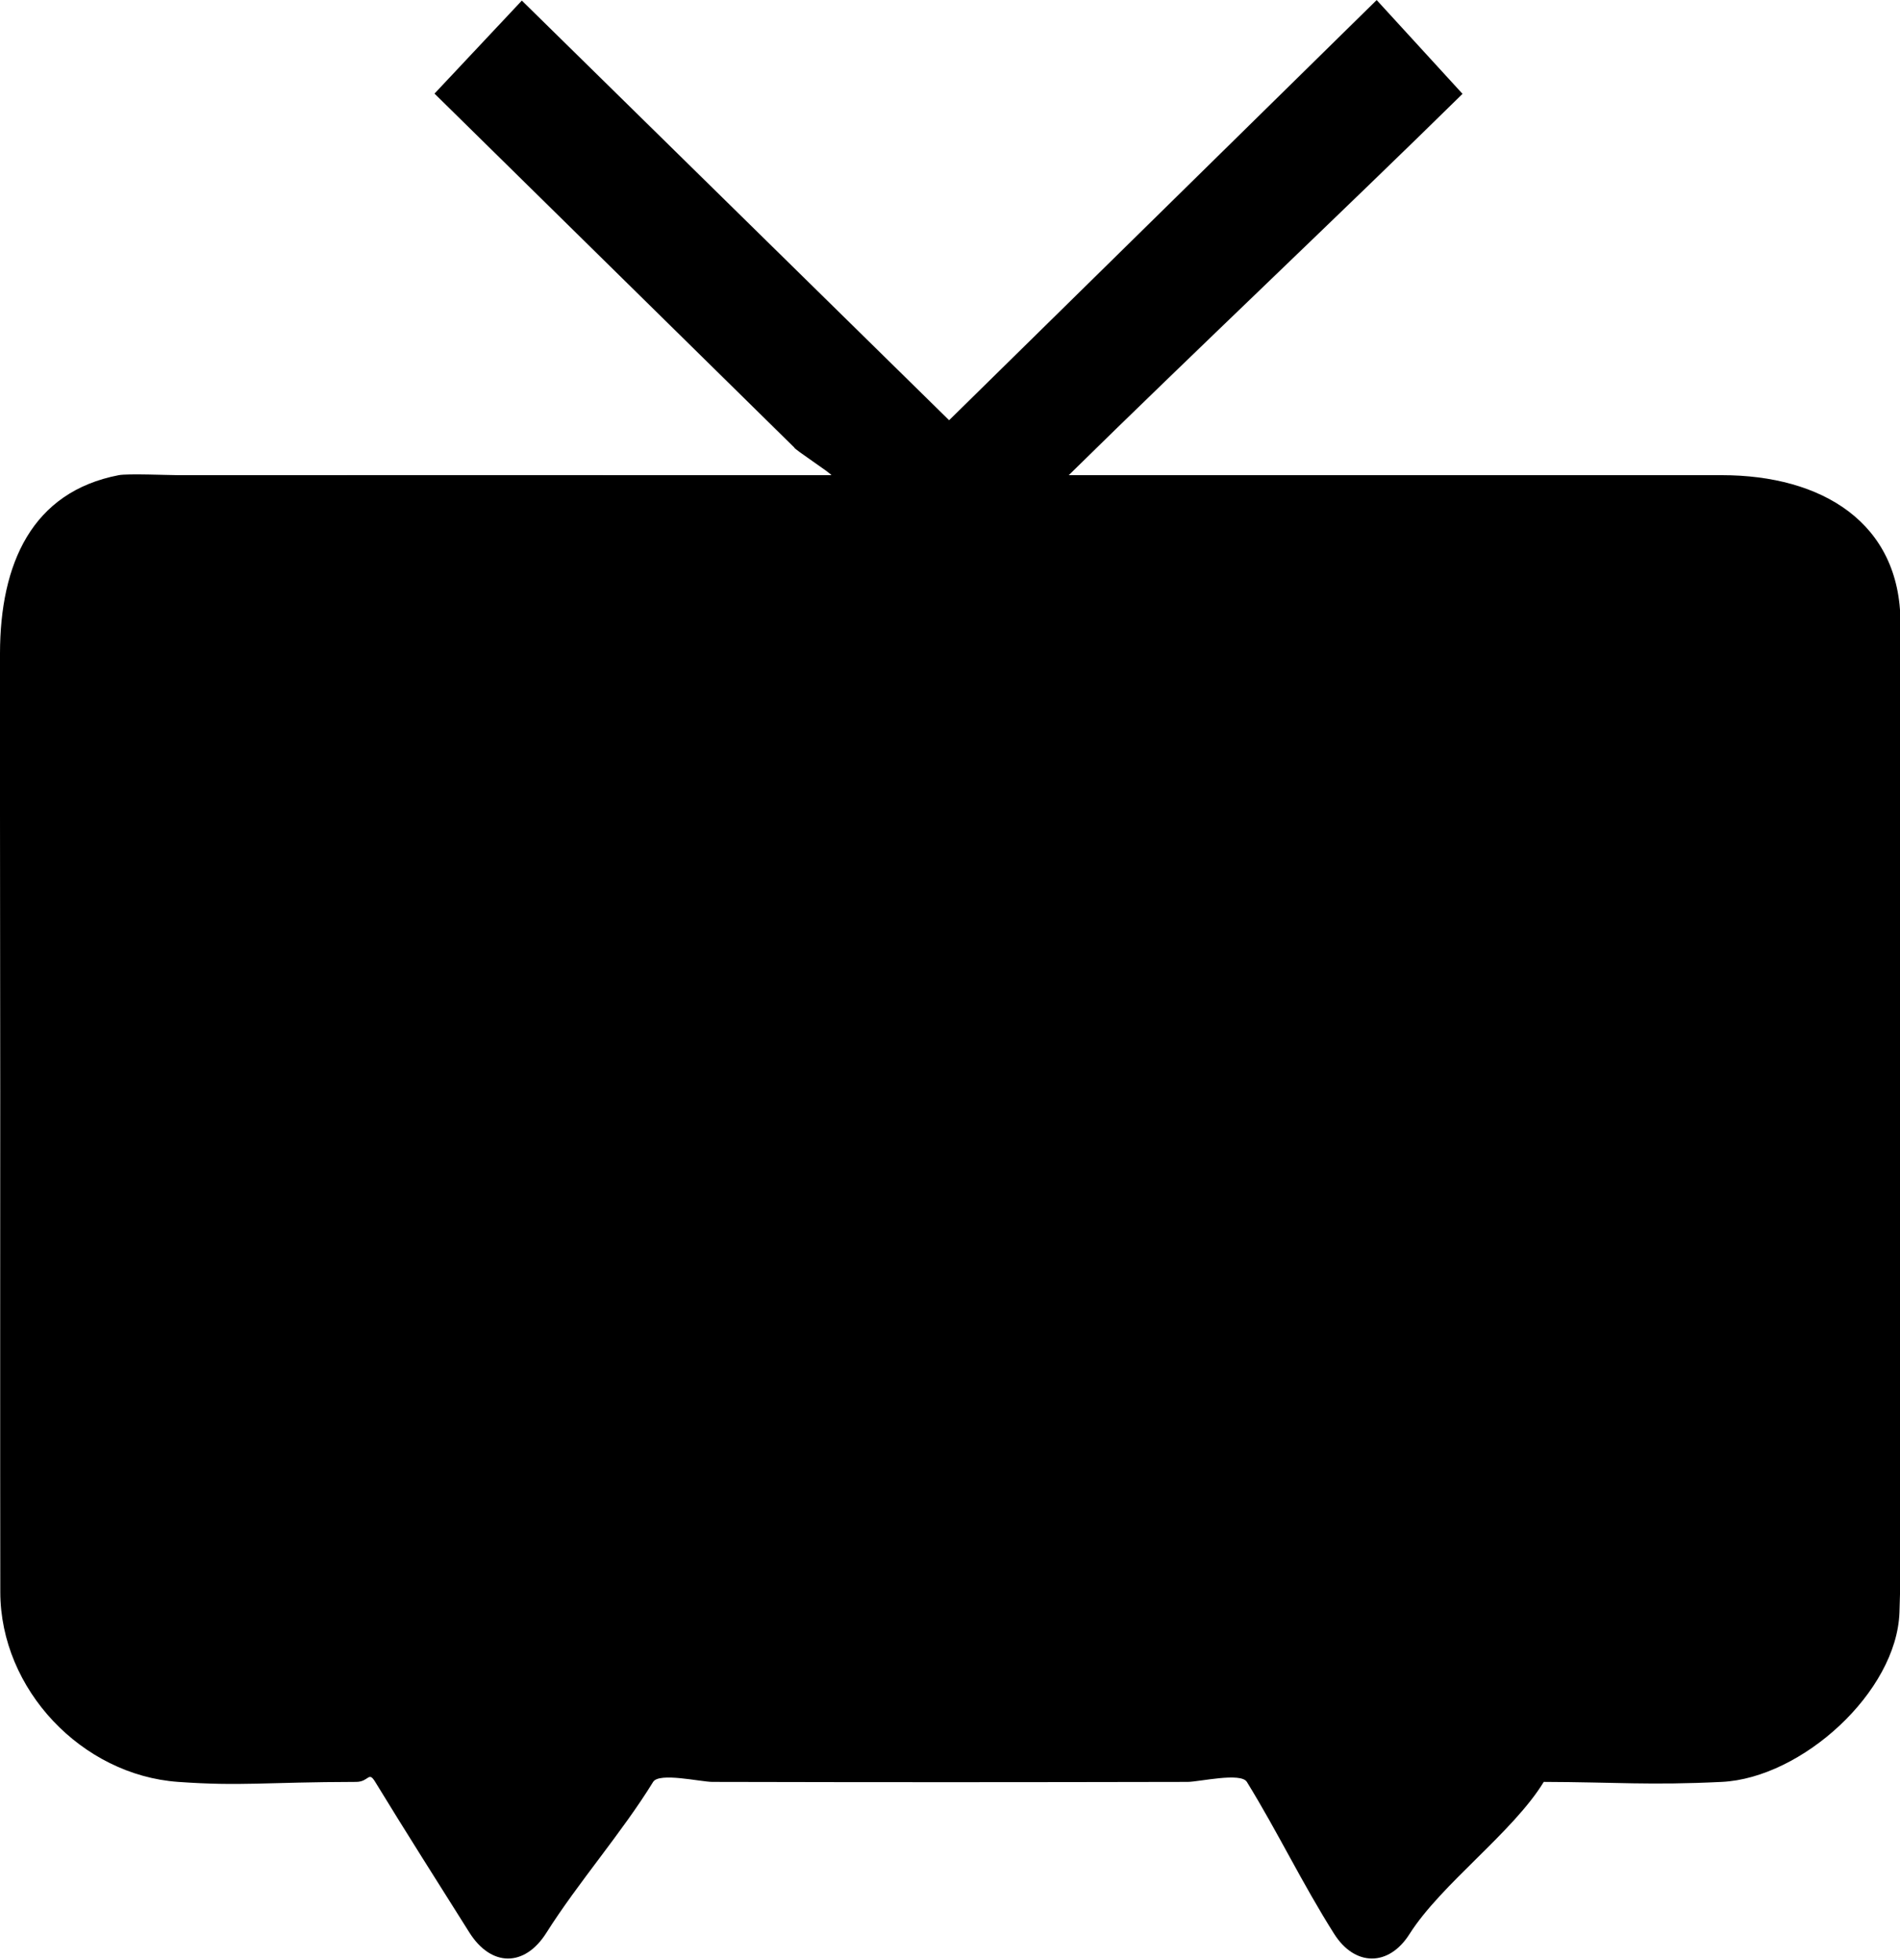 <svg xmlns="http://www.w3.org/2000/svg" xmlns:xlink="http://www.w3.org/1999/xlink" preserveAspectRatio="xMidYMid" width="32" height="33" viewBox="0 0 32 33">
  <defs>
    <style>

    </style>
  </defs>
  <path d="M13.377,7.534 C11.349,5.540 9.322,3.547 7.318,1.576 C7.809,1.054 8.288,0.544 8.789,0.010 C11.200,2.378 13.585,4.719 15.985,7.075 C18.389,4.714 20.775,2.370 23.186,0.001 C23.669,0.528 24.141,1.044 24.632,1.580 C22.661,3.518 20.045,5.989 18.000,8.000 C18.006,8.024 17.994,7.976 18.000,8.000 C18.102,8.000 18.898,8.000 19.000,8.000 C22.413,8.000 25.587,8.000 29.000,8.000 C30.683,8.000 32.007,8.798 32.008,10.489 C32.010,15.182 32.008,19.874 32.006,24.567 C32.006,25.427 32.022,26.287 31.991,27.146 C31.944,28.491 30.343,29.934 29.000,30.000 C27.774,30.060 27.228,30.004 26.000,30.000 C25.757,29.999 26.124,29.798 26.000,30.000 C25.482,30.849 24.270,31.722 23.738,32.563 C23.390,33.112 22.819,33.111 22.469,32.557 C21.927,31.701 21.531,30.863 21.000,30.000 C20.897,29.834 20.197,30.000 20.000,30.000 C16.923,30.006 15.077,30.007 12.000,30.000 C11.800,30.000 11.102,29.835 11.000,30.000 C10.474,30.855 9.738,31.692 9.202,32.541 C8.835,33.122 8.270,33.117 7.903,32.532 C7.373,31.690 6.839,30.851 6.320,30.001 C6.205,29.811 6.215,29.999 6.000,30.000 C4.464,30.003 4.069,30.076 3.000,30.000 C1.379,29.885 0.006,28.445 0.005,26.802 C0.001,23.993 0.004,21.185 0.004,18.377 C0.004,15.761 -0.003,13.616 0.000,11.000 C0.002,9.488 0.539,8.281 2.000,8.000 C2.150,7.971 2.846,8.000 3.000,8.000 C6.404,7.998 9.596,8.000 13.000,8.000 C13.105,8.000 13.895,8.000 14.000,8.000 C14.009,7.974 13.368,7.560 13.377,7.534 Z" class="cls-1"/>
</svg>
